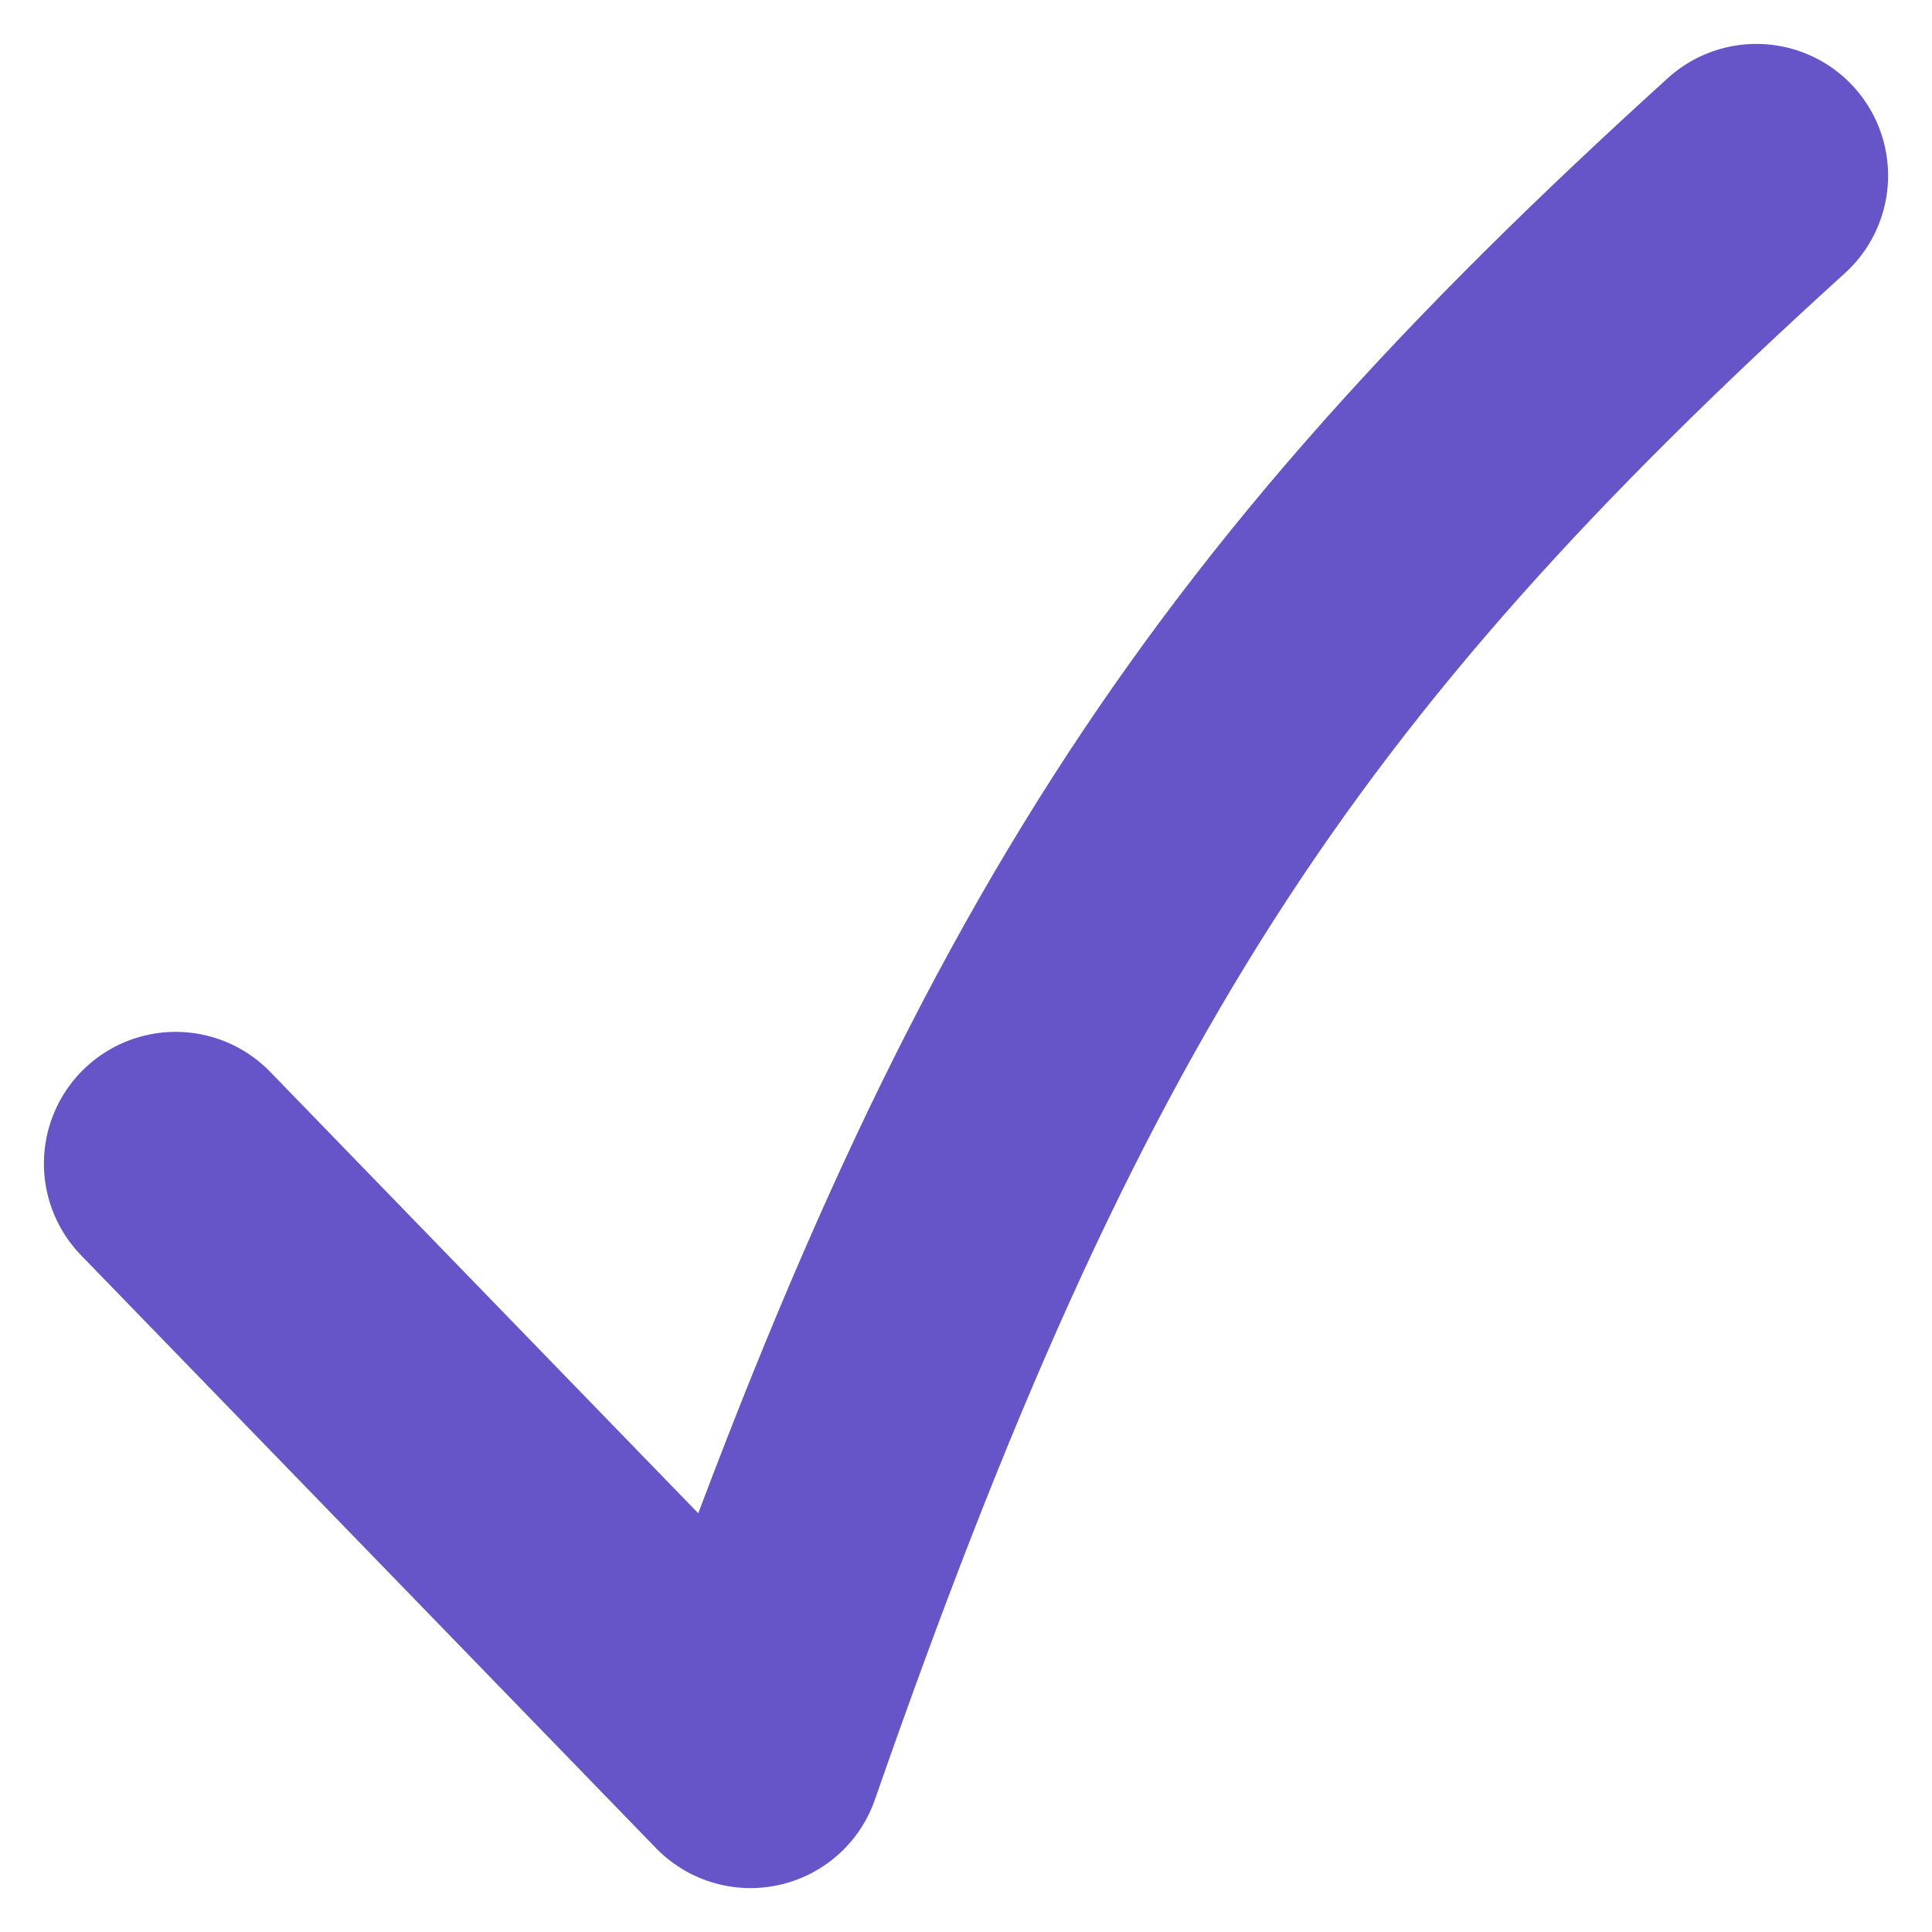 <svg width="11" height="11" viewBox="0 0 11 11" fill="none" xmlns="http://www.w3.org/2000/svg">
<path d="M1 6.625L4.273 10C5.813 5.576 7.095 3.635 10 1" stroke="#6654C9" stroke-width="1.5" stroke-linecap="round" stroke-linejoin="round"/>
</svg>
